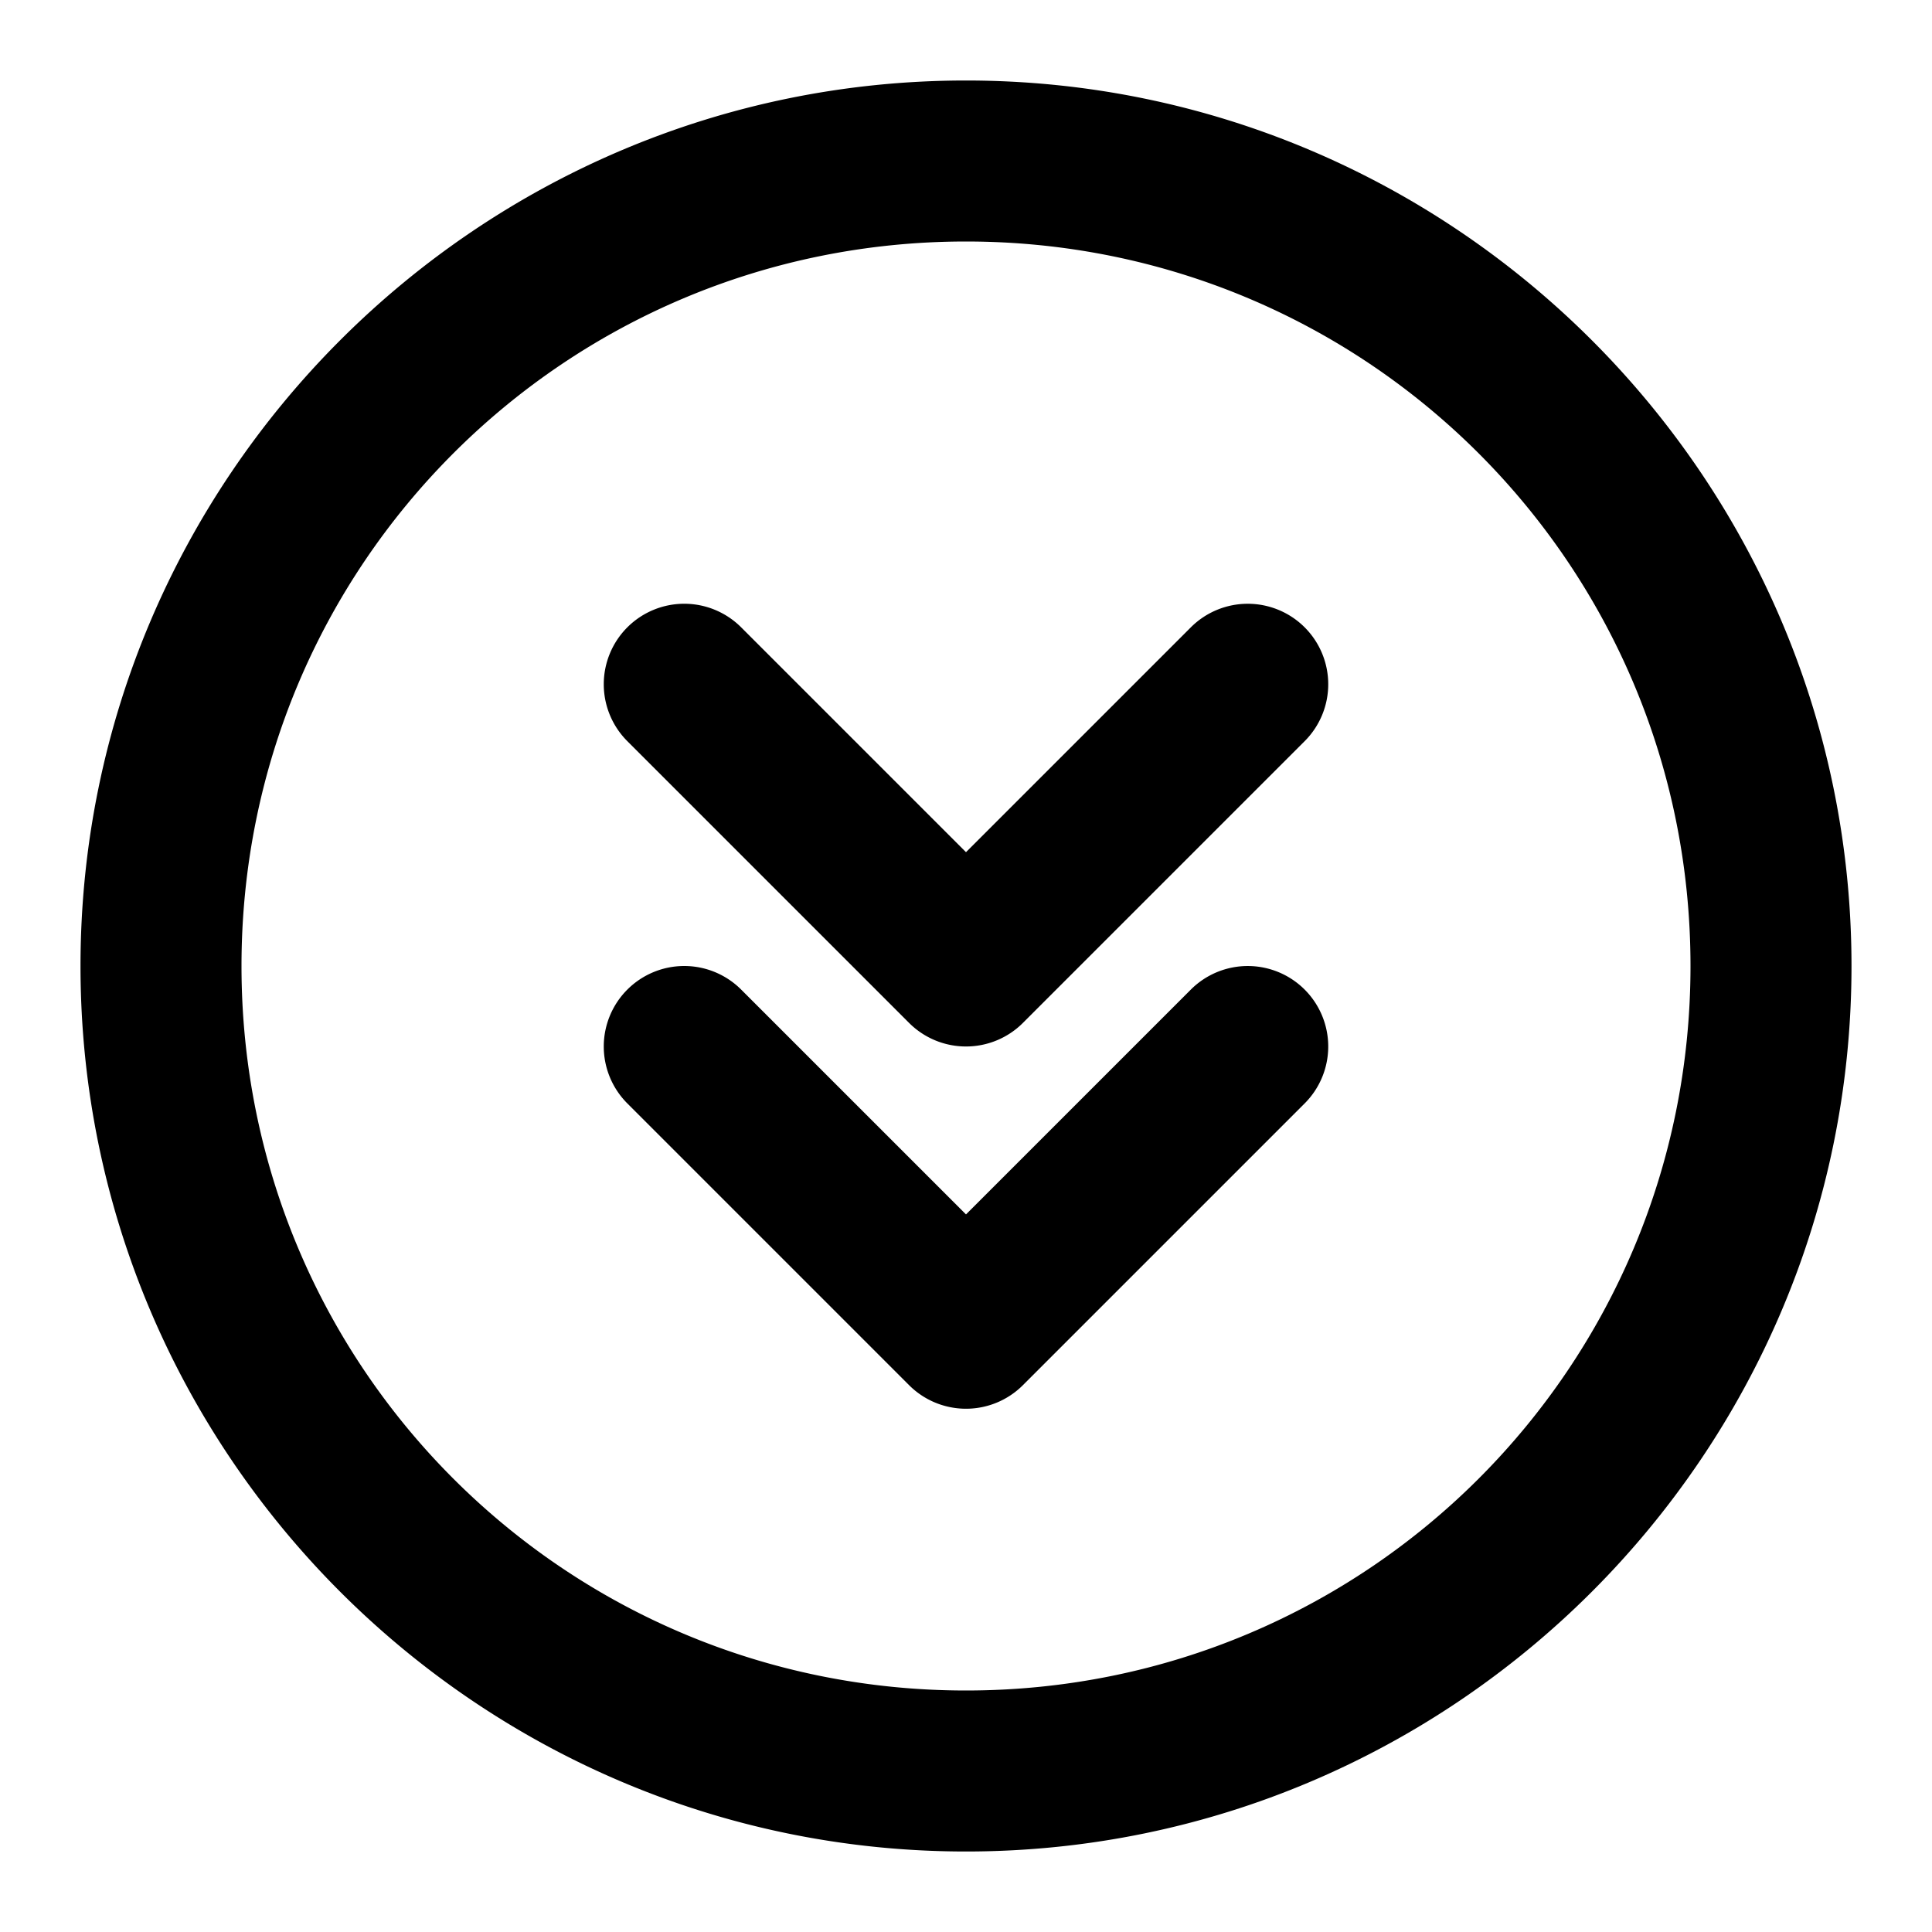<svg xmlns="http://www.w3.org/2000/svg" width="48" height="48" viewBox="0 0 48 48"><path d="M24 2C11.873 2 2 11.873 2 24s9.873 22 22 22 22-9.873 22-22S36.127 2 24 2zm0 4c9.965 0 18 8.035 18 18s-8.035 18-18 18S6 33.965 6 24 14.035 6 24 6zm-7 9a2 2 0 0 0-1.414.586 2 2 0 0 0 0 2.828l7 7a2 2 0 0 0 2.828 0l7-7a2 2 0 0 0 0-2.828 2 2 0 0 0-2.828 0L24 21.172l-5.586-5.586A2 2 0 0 0 17 15zm0 9a2 2 0 0 0-1.414.586 2 2 0 0 0 0 2.828l7 7a2 2 0 0 0 2.828 0l7-7a2 2 0 0 0 0-2.828 2 2 0 0 0-2.828 0L24 30.172l-5.586-5.586A2 2 0 0 0 17 24z"/></svg>